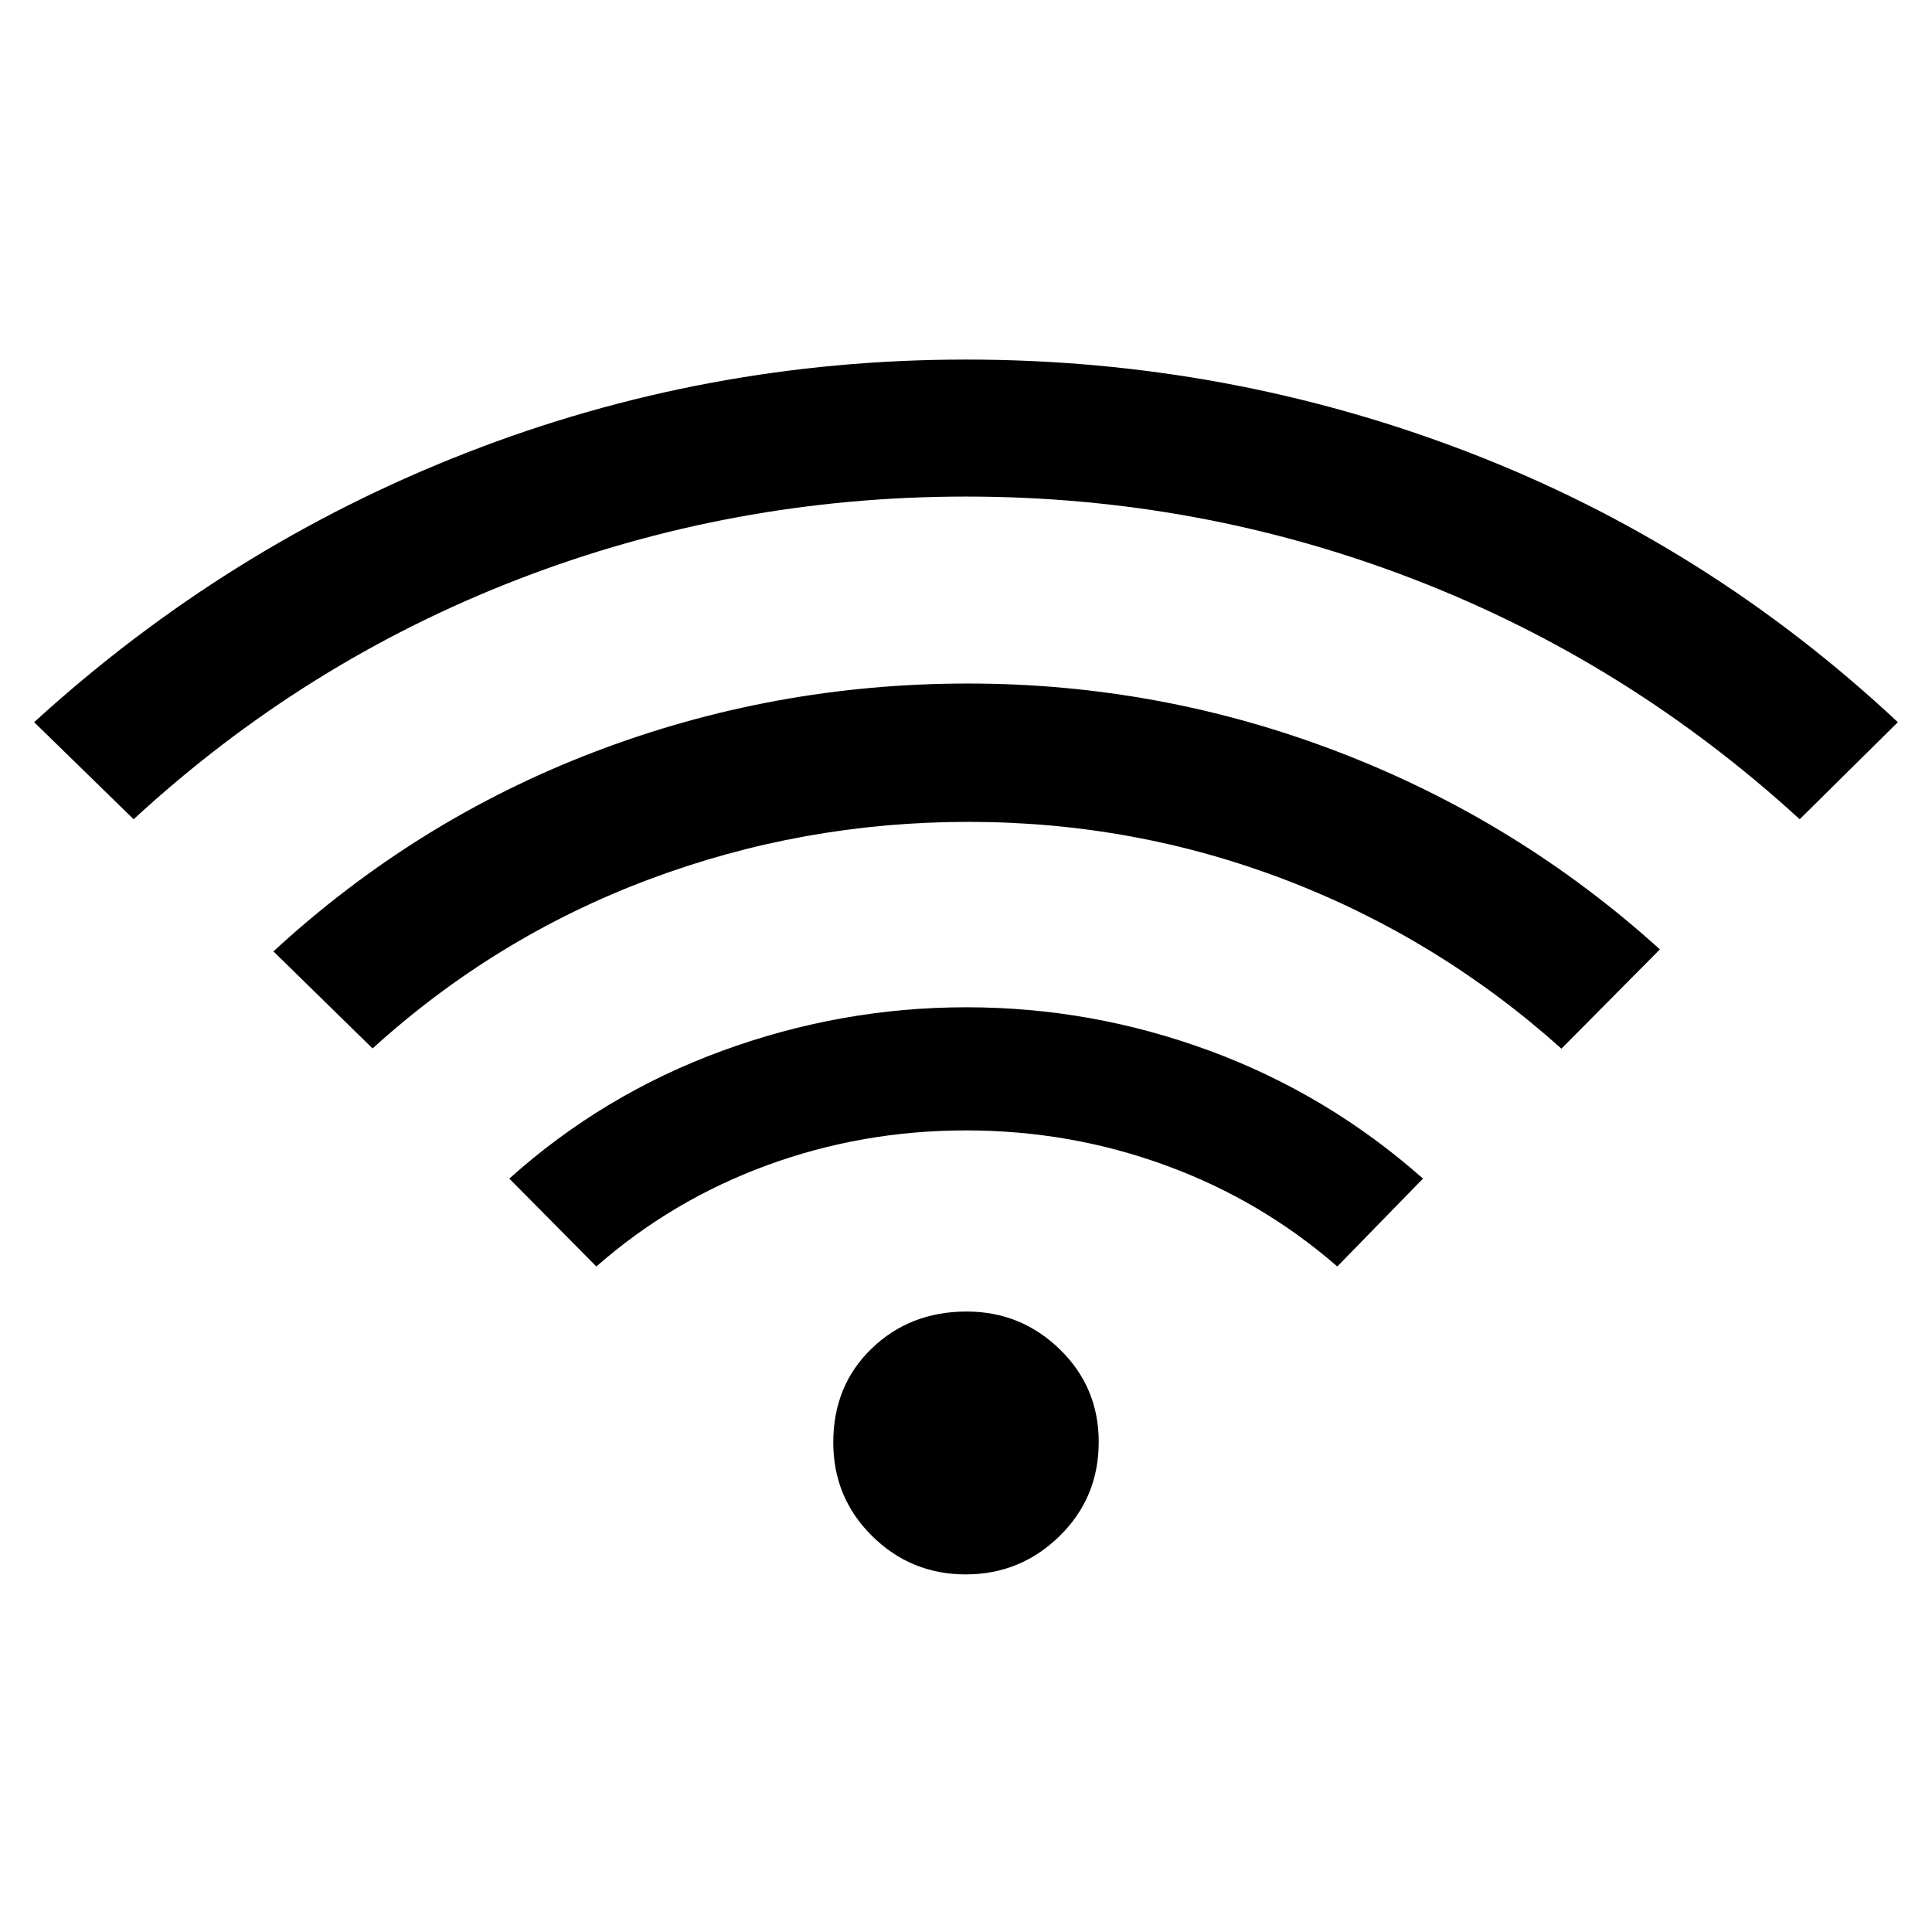 <svg xmlns="http://www.w3.org/2000/svg" height="40" viewBox="0 -960 960 960" width="40"><path d="m296.33-330.69-43.25-43.67q46.54-41.79 105.67-63.46t121.48-21.67q62.36 0 121 21.67t105.85 63.46l-42.59 43.67q-37.8-32.91-85.3-50.26-47.5-17.36-99.19-17.36t-98.95 17.36q-47.26 17.35-84.72 50.26ZM66.41-552.92l-49.44-48.23q95.66-87.32 214.5-133.75Q350.31-781.33 480-781.33t249.03 45.8q119.34 45.8 214 134.38l-48.77 48.23q-85.47-78.23-191.85-119.29Q596.03-713.26 480-713.26t-222.41 41.05Q151.21-631.15 66.41-552.92Zm118.72 113.89-49.26-48.23q70.77-65.25 159.65-99.18Q384.4-620.36 481-620.36q95.64 0 184.5 34.18t159.29 97.92l-48.92 49.34q-60.97-54.62-136.53-83.66t-158.18-29.04q-82.54 0-158.85 28.66-76.31 28.65-137.18 83.93Zm294.73 261.34q-27.19 0-46.5-19.06-19.31-19.05-19.31-46.56 0-28.18 19.05-46.59 19.05-18.41 47.23-18.41 27 0 46.31 18.81 19.31 18.81 19.31 46 0 27.71-19.45 46.76-19.45 19.05-46.64 19.05Z"/></svg>